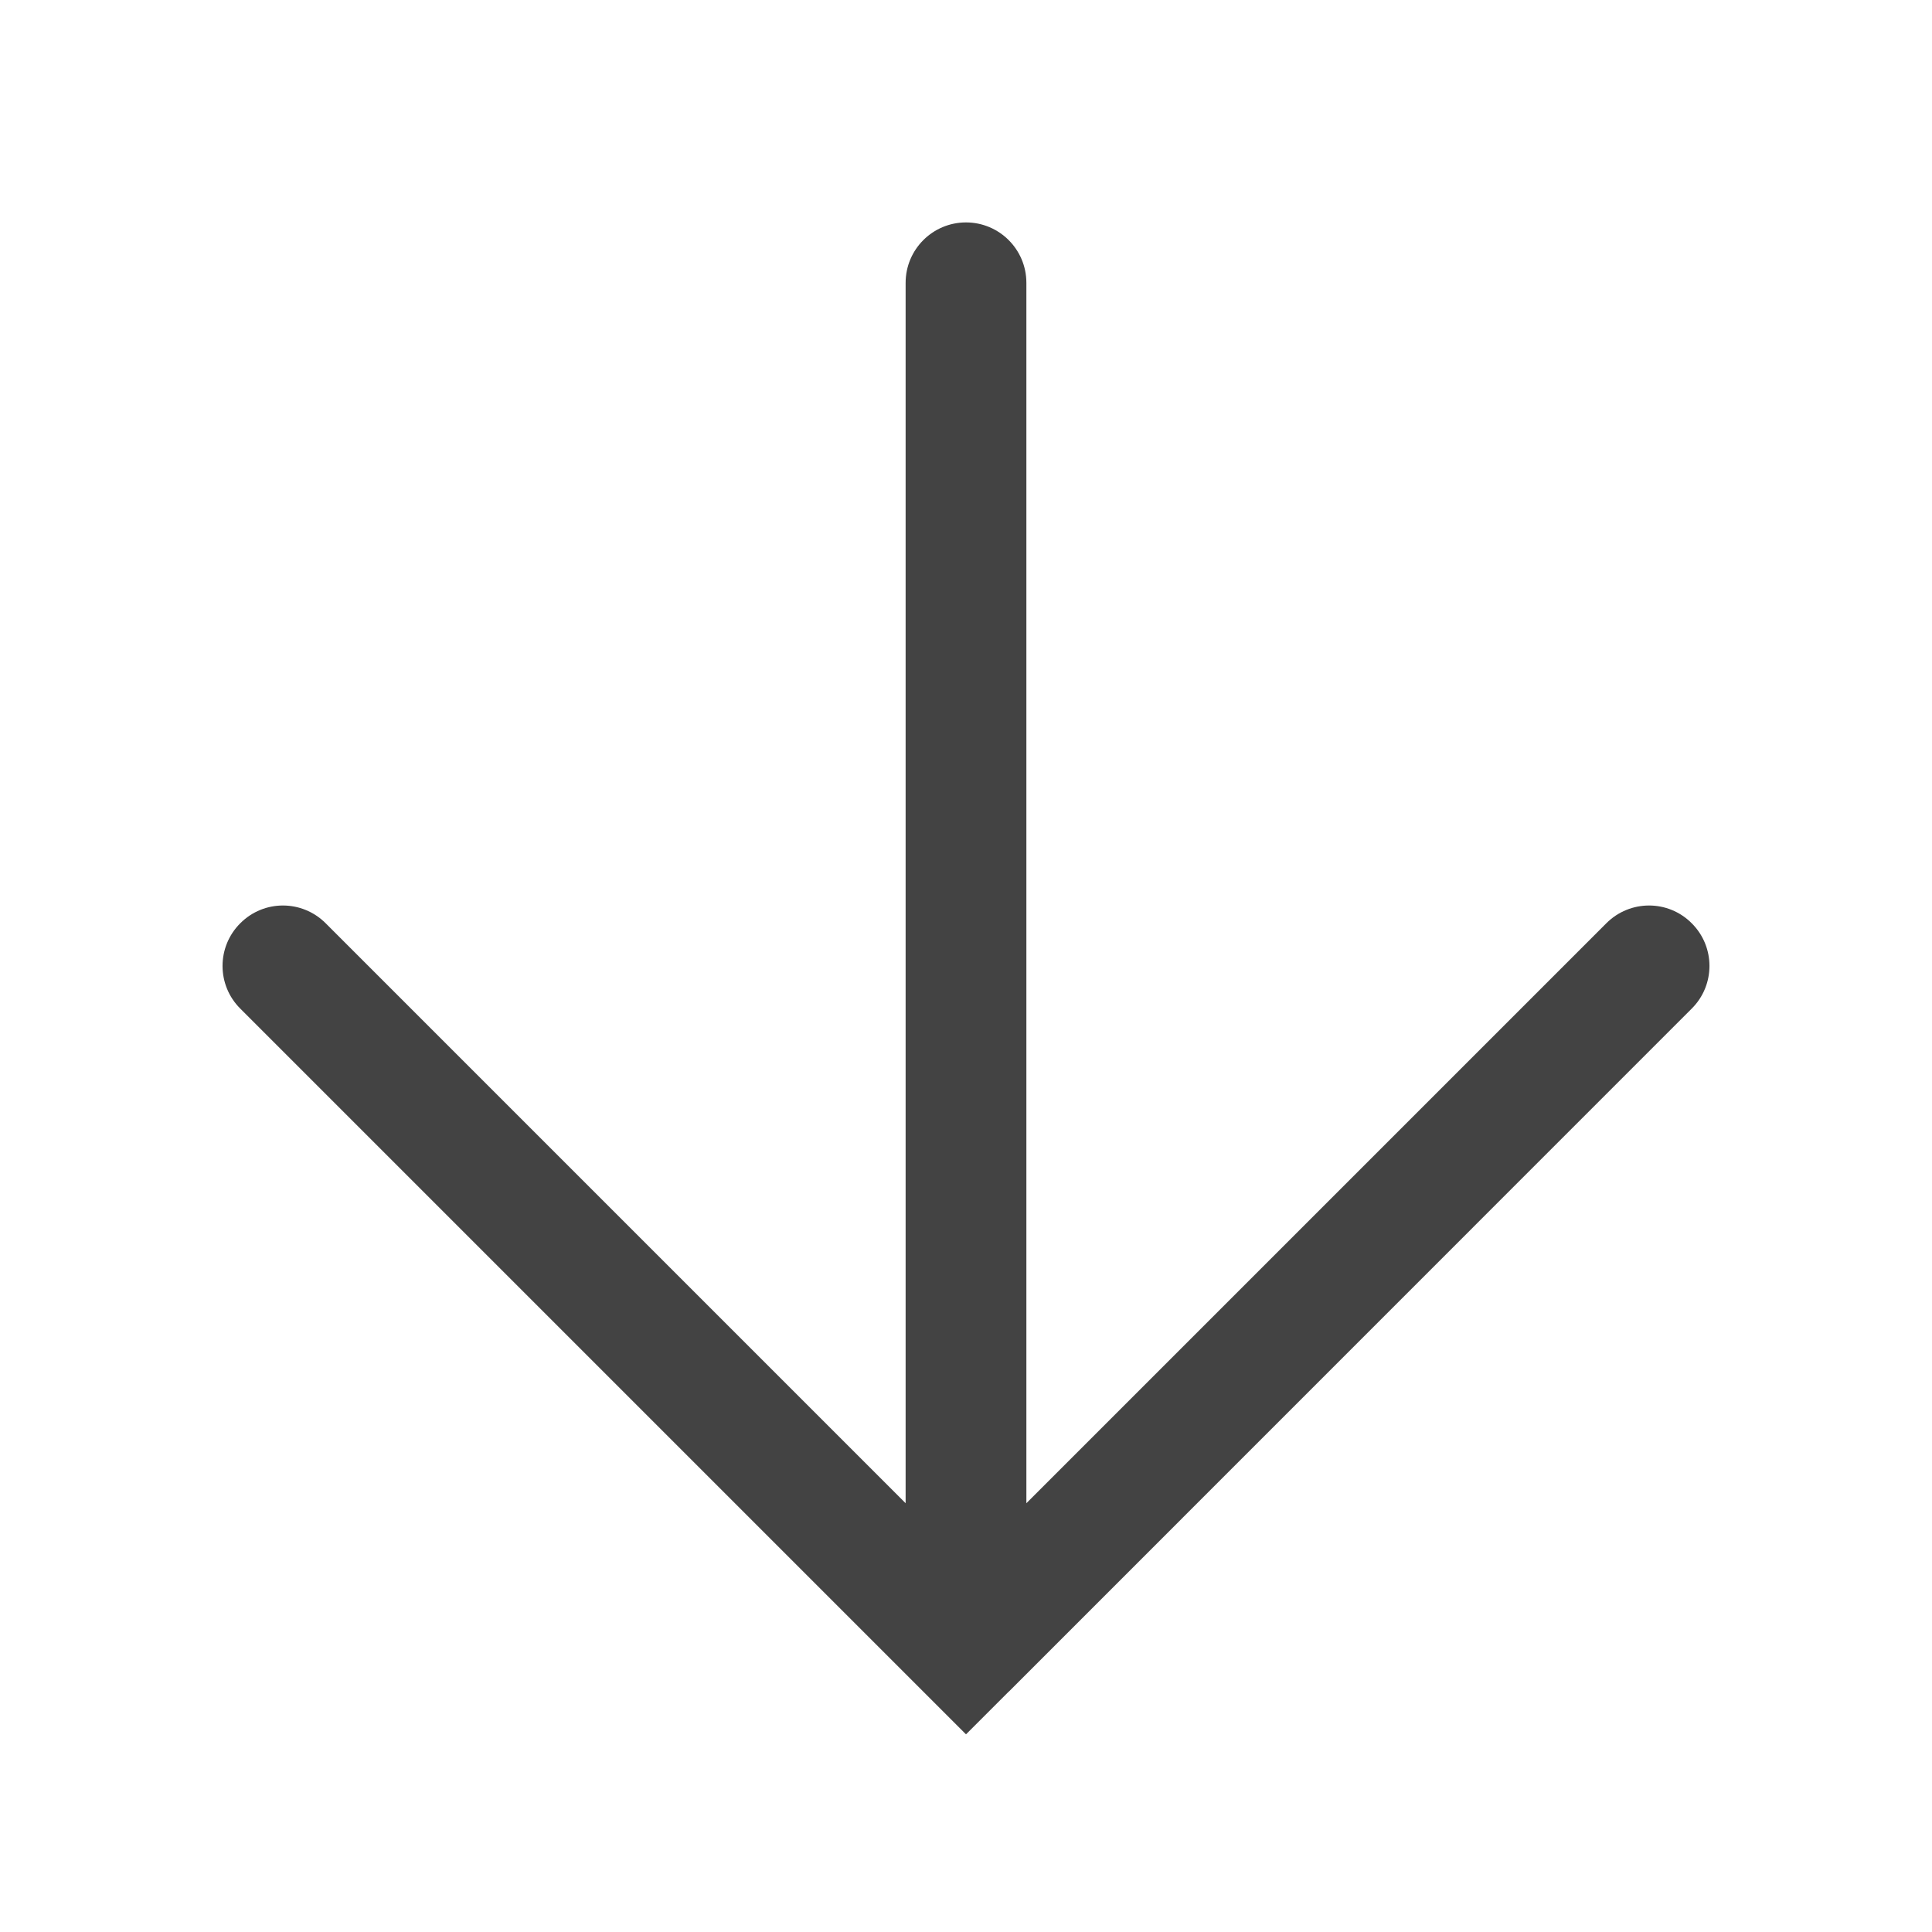 <svg width="16" height="16" viewBox="0 0 16 16" fill="none" xmlns="http://www.w3.org/2000/svg">
<path fill-rule="evenodd" clip-rule="evenodd" d="M8.353 14.01L8 14.363L7.647 14.01C7.647 14.01 7.646 14.01 7.646 14.009L1.99 8.353C1.794 8.158 1.794 7.841 1.99 7.646C2.185 7.45 2.501 7.45 2.697 7.646L7.5 12.449L7.5 2.342C7.5 2.066 7.724 1.842 8 1.842C8.276 1.842 8.5 2.066 8.5 2.342L8.5 12.449L13.303 7.646C13.499 7.45 13.815 7.45 14.01 7.646C14.206 7.841 14.206 8.158 14.01 8.353L8.354 14.01C8.354 14.01 8.354 14.01 8.353 14.01Z" fill="#434343"/>
</svg>

